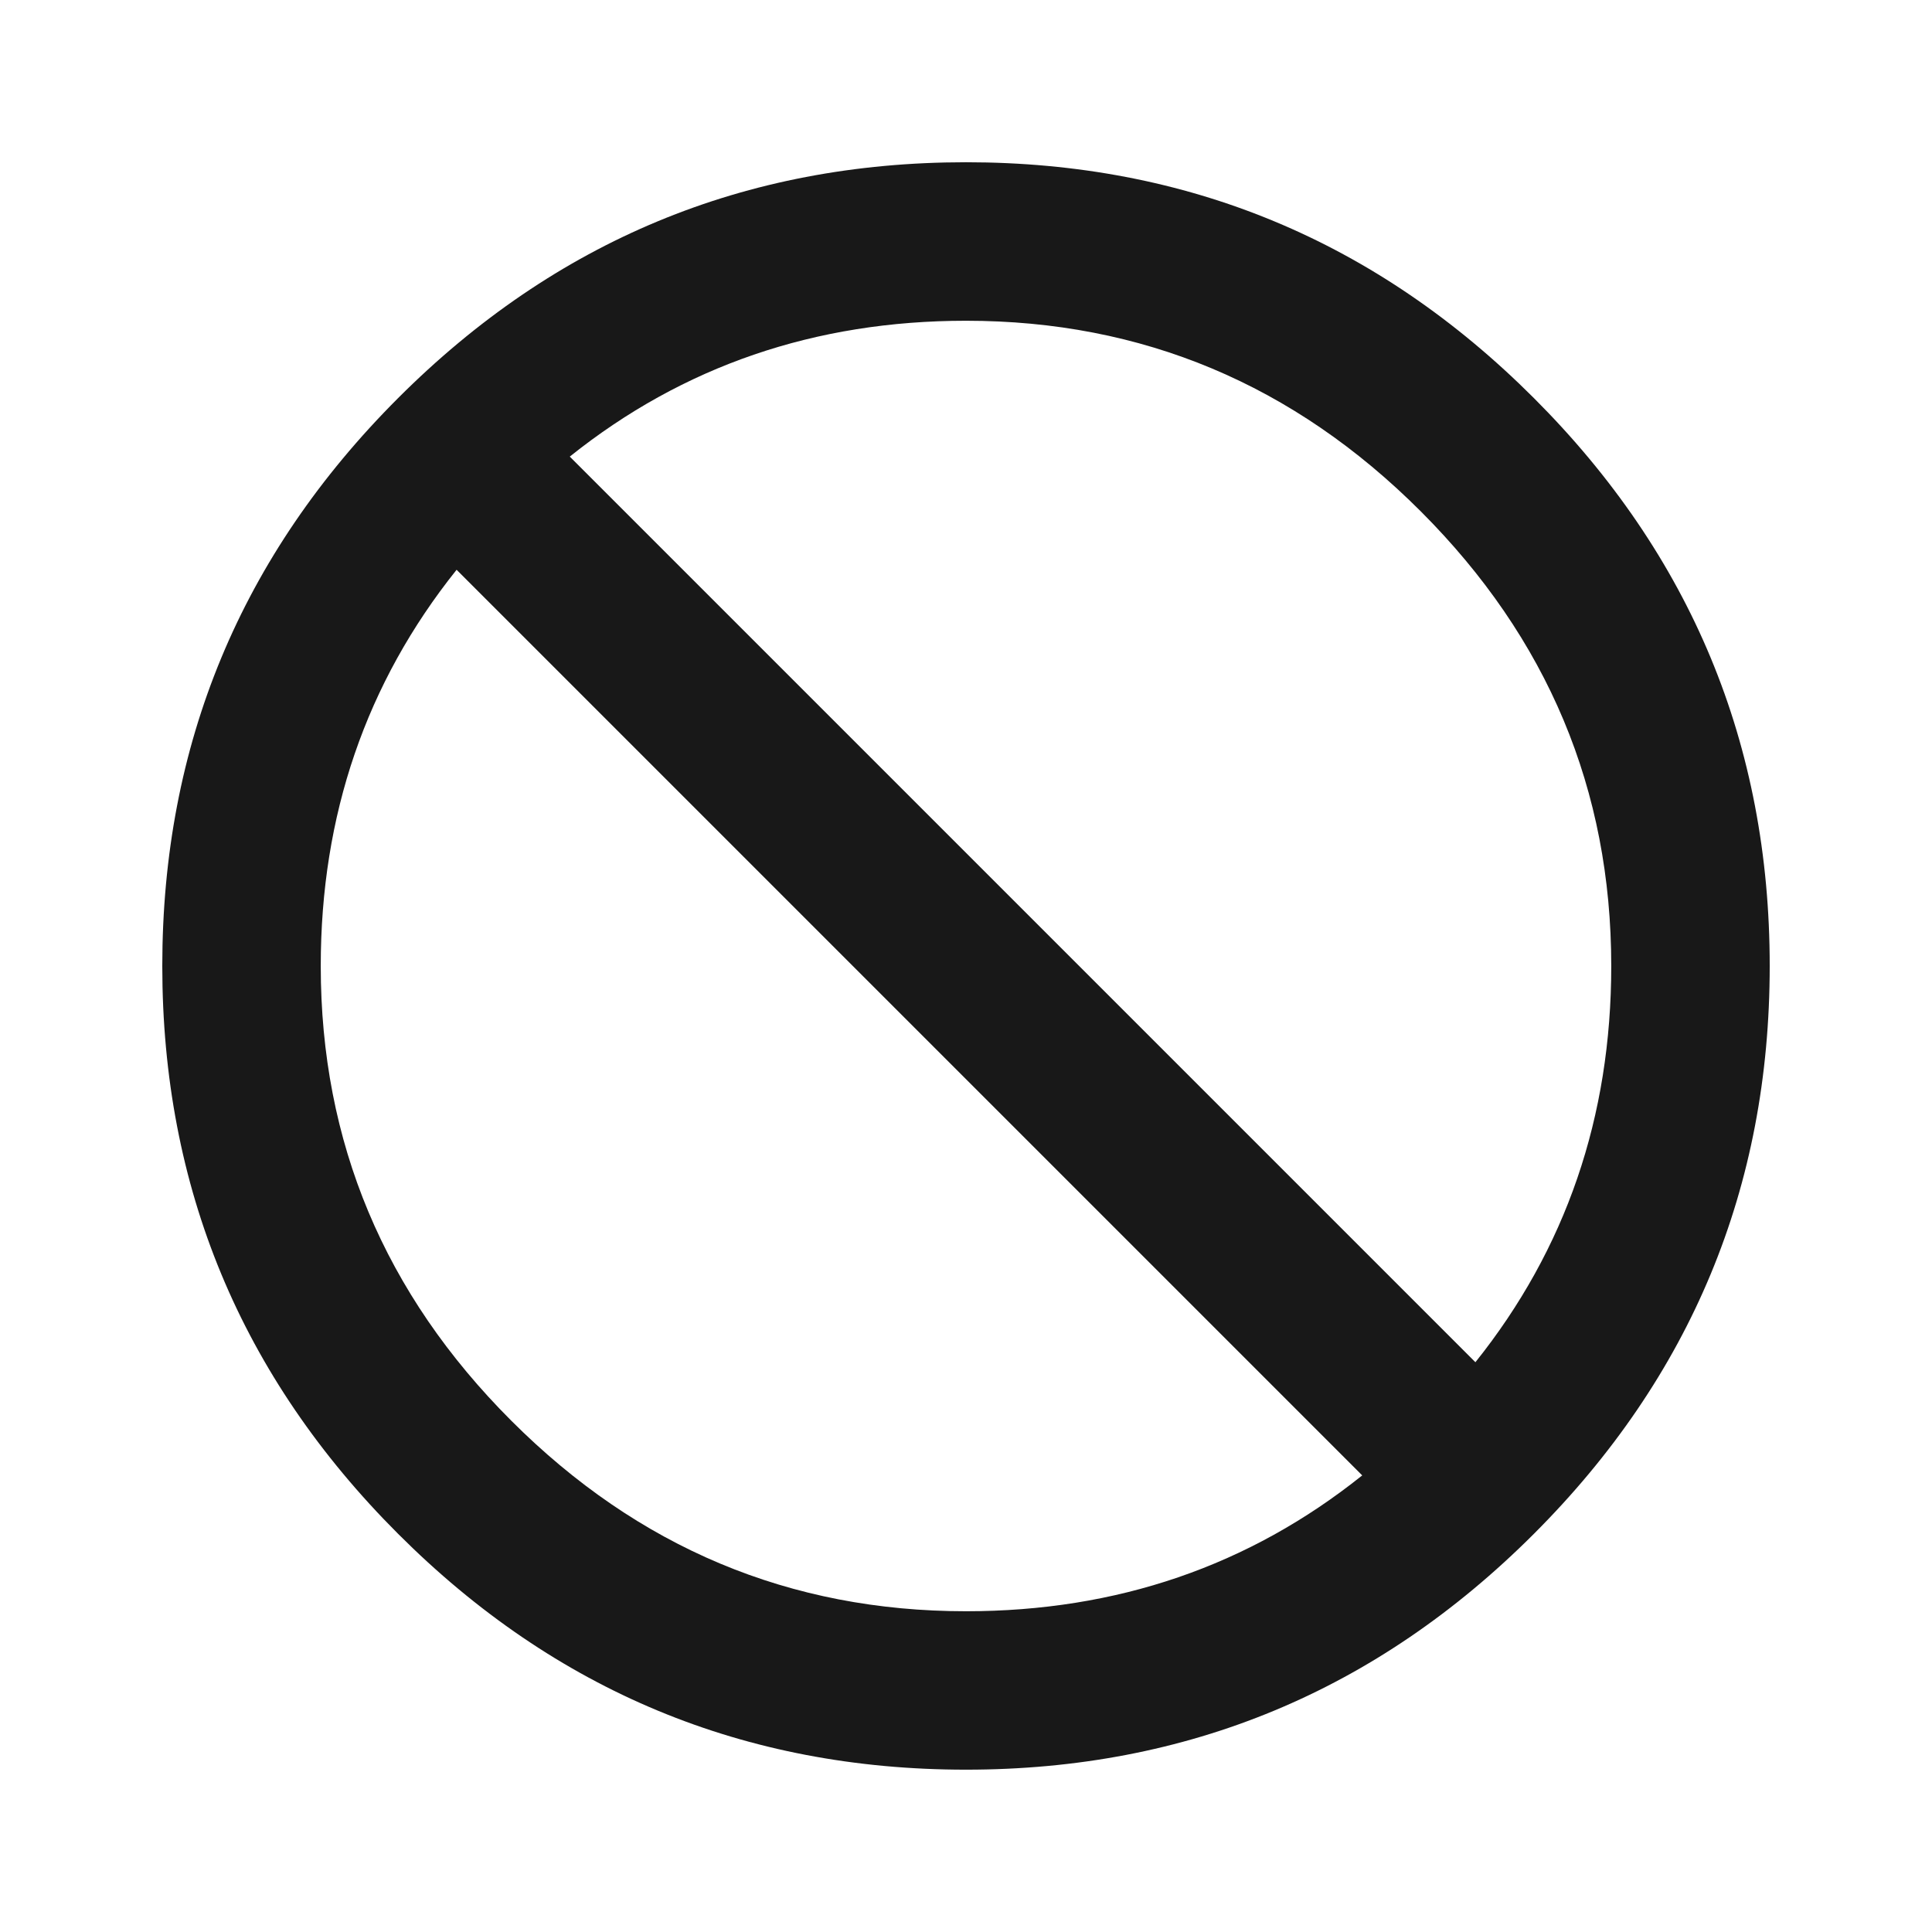 <?xml version="1.0" encoding="utf-8"?>
<!-- Generated by IcoMoon.io -->
<!DOCTYPE svg PUBLIC "-//W3C//DTD SVG 1.1//EN" "http://www.w3.org/Graphics/SVG/1.1/DTD/svg11.dtd">
<svg version="1.1" xmlns="http://www.w3.org/2000/svg" xmlns:xlink="http://www.w3.org/1999/xlink" width="48" height="48" viewBox="0 0 48 48">
<path fill="#181818" d="M36.656 33.844q3.375-4.219 3.375-9.844 0-6.563-4.734-11.297t-11.297-4.734q-5.625 0-9.844 3.375zM24 40.031q5.625 0 9.844-3.375l-22.5-22.5q-3.375 4.219-3.375 9.844 0 6.563 4.734 11.297t11.297 4.734zM24 4.031q8.25 0 14.109 5.859t5.859 14.109-5.859 14.109-14.109 5.859-14.109-5.859-5.859-14.109 5.859-14.109 14.109-5.859z"></path>
</svg>
